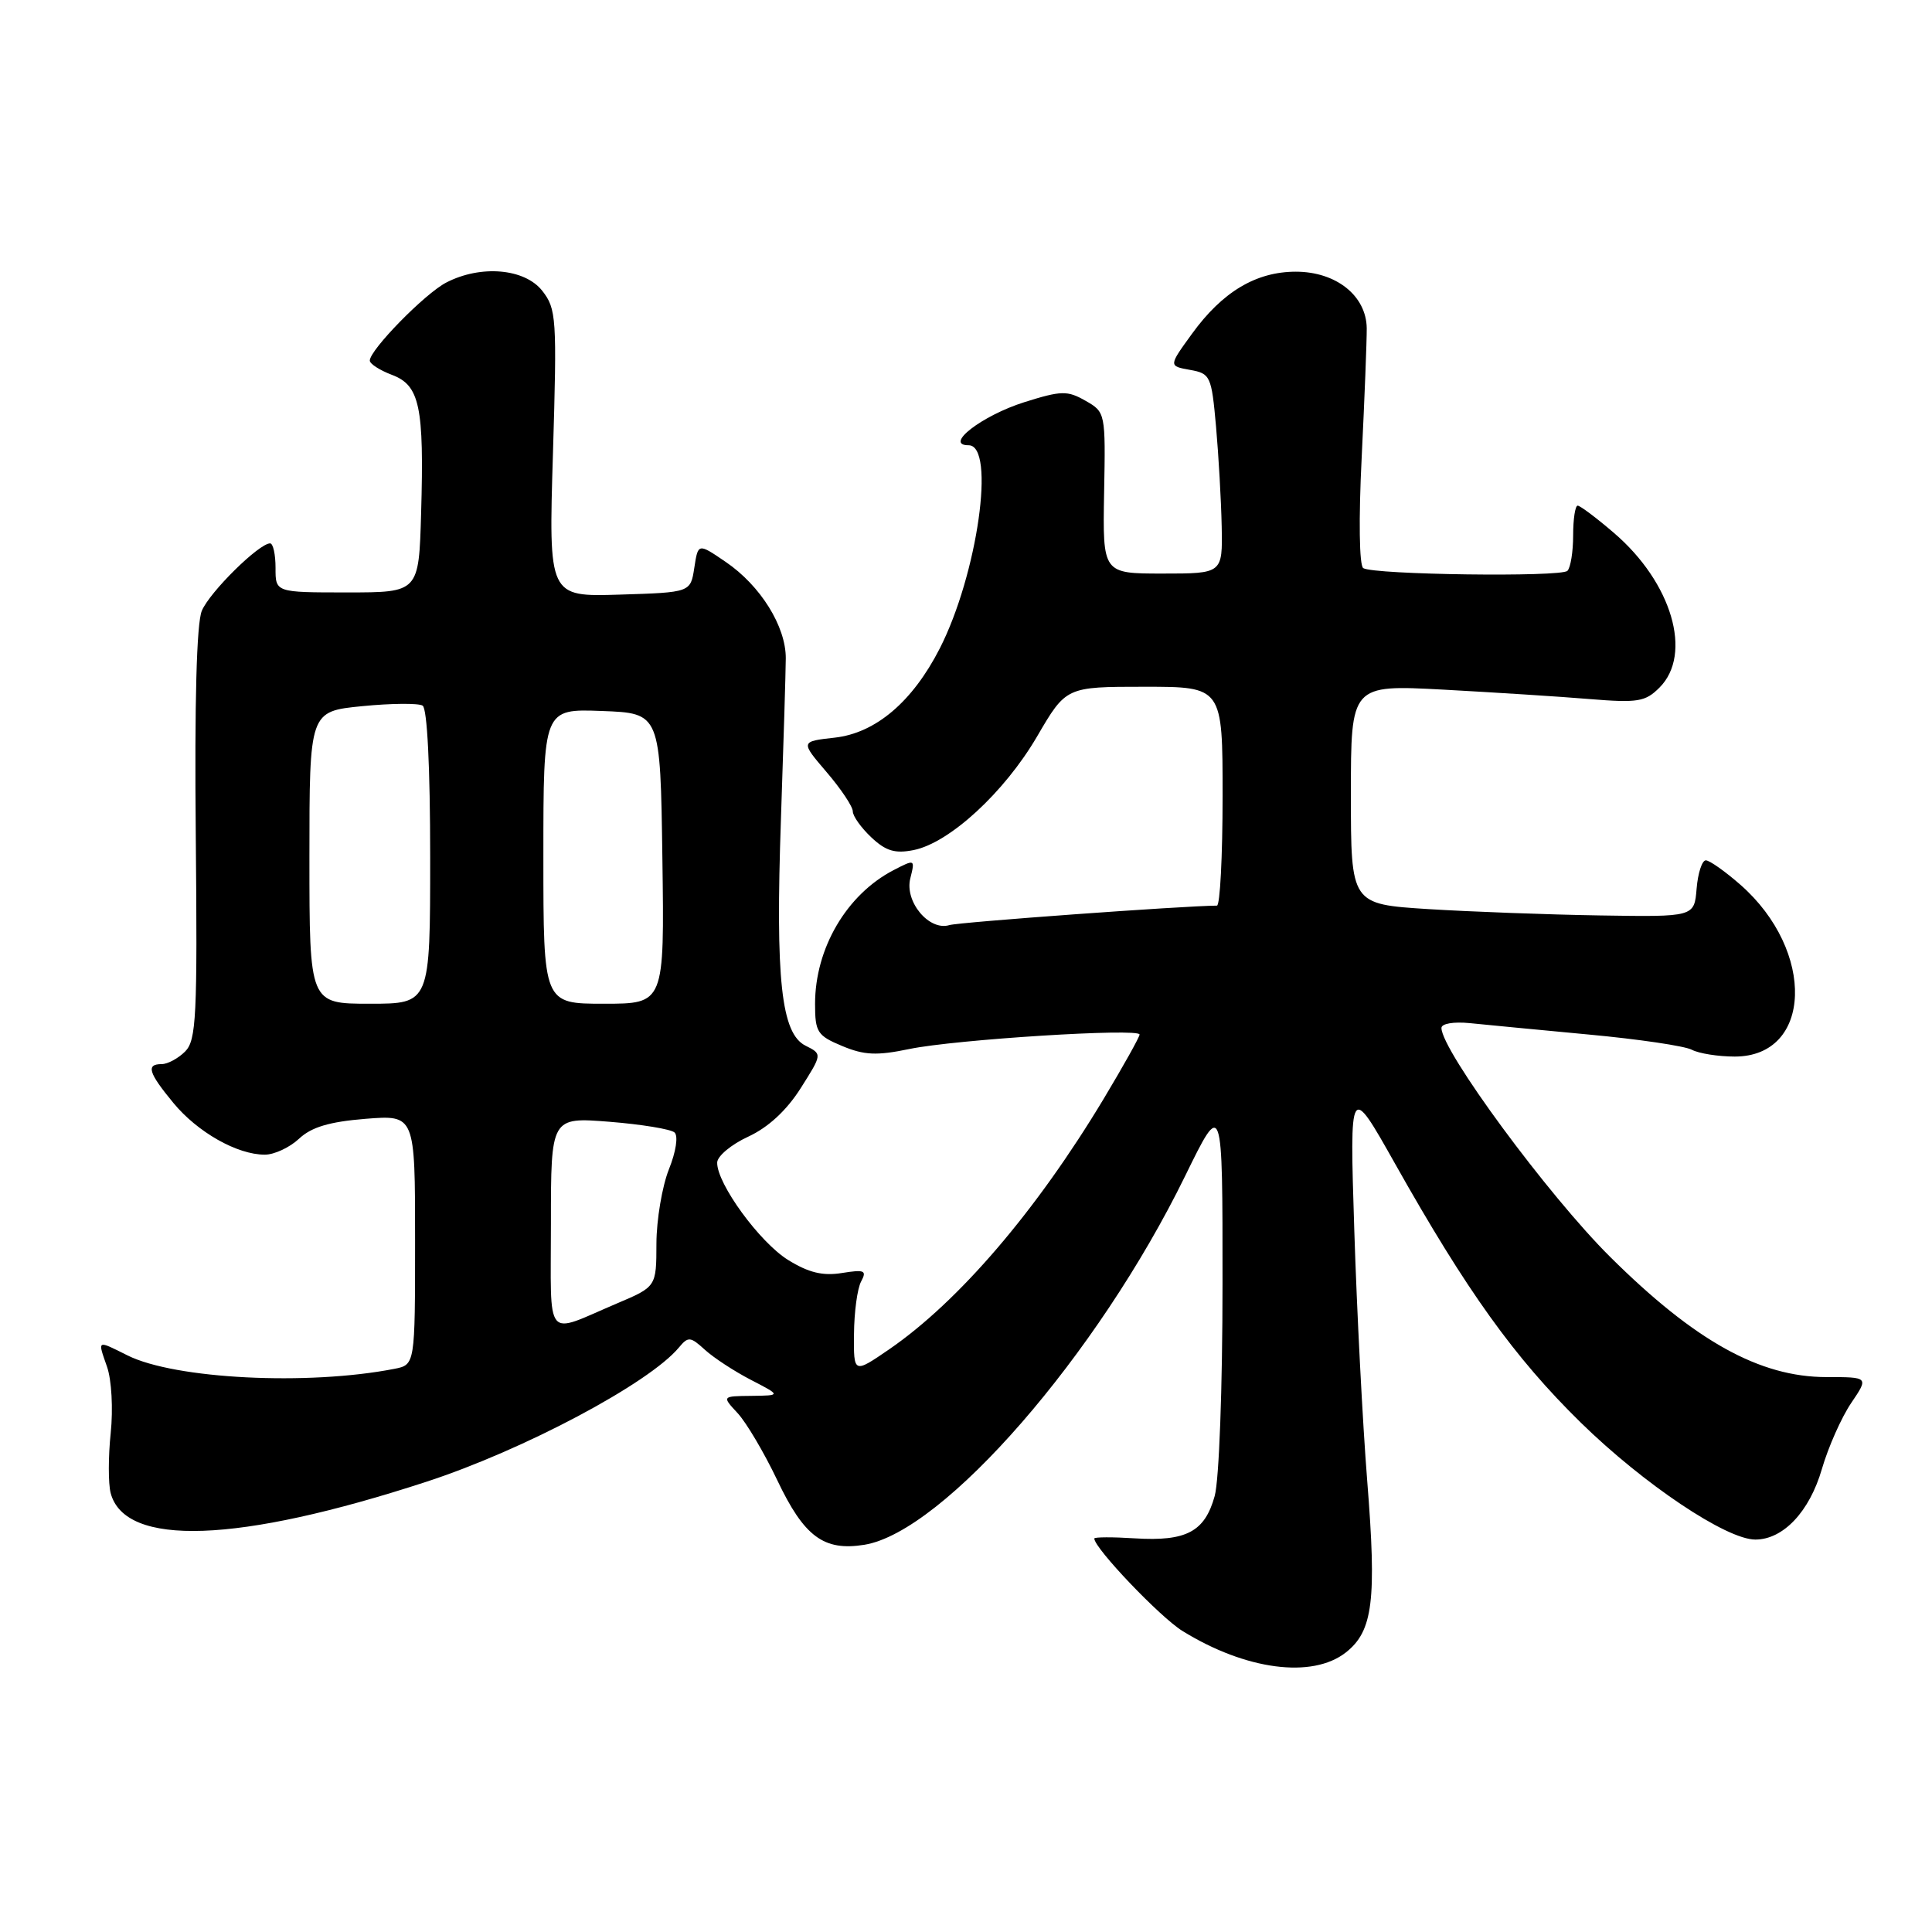 <?xml version="1.0" encoding="UTF-8" standalone="no"?>
<!DOCTYPE svg PUBLIC "-//W3C//DTD SVG 1.1//EN" "http://www.w3.org/Graphics/SVG/1.1/DTD/svg11.dtd" >
<svg xmlns="http://www.w3.org/2000/svg" xmlns:xlink="http://www.w3.org/1999/xlink" version="1.1" viewBox="0 0 256 256">
 <g >
 <path fill="currentColor"
d=" M 178.33 218.96 C 181.93 216.13 182.43 212.08 181.16 196.18 C 180.56 188.65 179.79 173.72 179.45 163.00 C 178.83 143.50 178.83 143.50 184.86 154.21 C 194.36 171.09 200.67 179.88 209.46 188.50 C 217.80 196.66 228.75 204.00 232.59 204.00 C 236.28 204.00 239.77 200.31 241.41 194.65 C 242.26 191.73 244.01 187.80 245.29 185.91 C 247.62 182.47 247.62 182.47 242.01 182.47 C 233.17 182.47 224.59 177.70 213.37 166.56 C 205.16 158.42 191.00 139.20 191.00 136.21 C 191.00 135.63 192.62 135.36 194.75 135.57 C 196.81 135.78 203.90 136.46 210.50 137.08 C 217.10 137.69 223.25 138.60 224.18 139.10 C 225.11 139.59 227.67 140.00 229.86 140.00 C 240.14 140.00 240.61 126.01 230.62 117.24 C 228.59 115.46 226.52 114.00 226.03 114.00 C 225.53 114.00 224.98 115.69 224.81 117.75 C 224.50 121.50 224.50 121.50 212.00 121.30 C 205.12 121.19 194.89 120.81 189.25 120.46 C 179.00 119.81 179.00 119.81 179.00 105.27 C 179.00 90.73 179.00 90.73 191.25 91.38 C 197.99 91.75 206.71 92.30 210.64 92.63 C 217.02 93.15 218.01 92.99 219.89 91.11 C 224.33 86.67 221.53 77.18 213.85 70.61 C 211.54 68.62 209.37 67.00 209.05 67.00 C 208.72 67.00 208.45 68.77 208.45 70.94 C 208.45 73.11 208.11 75.22 207.69 75.64 C 206.84 76.49 182.06 76.16 180.64 75.28 C 180.11 74.95 180.02 68.80 180.43 60.61 C 180.81 52.85 181.11 45.15 181.10 43.50 C 181.05 39.19 177.05 36.00 171.69 36.00 C 166.43 36.01 161.98 38.66 157.95 44.22 C 154.84 48.50 154.84 48.50 157.67 49.01 C 160.38 49.49 160.53 49.80 161.13 56.51 C 161.47 60.35 161.81 66.31 161.88 69.75 C 162.00 76.00 162.00 76.00 154.05 76.00 C 146.11 76.00 146.11 76.00 146.30 65.31 C 146.50 54.68 146.48 54.61 143.83 53.10 C 141.43 51.73 140.63 51.75 135.73 53.29 C 130.10 55.07 125.01 59.00 128.35 59.00 C 131.96 59.00 129.52 76.14 124.52 85.93 C 120.91 92.99 116.03 97.13 110.62 97.74 C 106.06 98.25 106.06 98.25 109.53 102.31 C 111.44 104.54 113.00 106.88 113.00 107.51 C 113.00 108.14 114.11 109.69 115.46 110.96 C 117.38 112.77 118.60 113.13 121.06 112.64 C 125.81 111.69 133.08 105.00 137.41 97.60 C 141.26 91.00 141.26 91.00 151.63 91.00 C 162.00 91.00 162.00 91.00 162.00 105.50 C 162.00 113.47 161.66 120.00 161.25 120.00 C 156.77 120.03 127.08 122.19 125.80 122.58 C 123.12 123.40 119.84 119.48 120.62 116.39 C 121.26 113.83 121.24 113.83 118.38 115.31 C 112.18 118.54 108.00 125.66 108.00 133.02 C 108.00 136.76 108.30 137.23 111.59 138.60 C 114.51 139.82 116.17 139.90 120.49 139.00 C 126.62 137.73 151.00 136.20 151.00 137.08 C 151.00 137.41 148.85 141.25 146.23 145.62 C 137.29 160.49 127.03 172.46 117.81 178.80 C 113.11 182.02 113.11 182.02 113.16 176.76 C 113.18 173.87 113.60 170.74 114.10 169.81 C 114.89 168.34 114.56 168.20 111.56 168.68 C 109.03 169.09 107.16 168.64 104.44 166.96 C 100.67 164.63 94.98 156.83 95.03 154.05 C 95.04 153.20 96.89 151.65 99.13 150.62 C 101.79 149.39 104.21 147.16 106.09 144.20 C 108.96 139.67 108.96 139.67 106.74 138.56 C 103.51 136.95 102.74 129.81 103.48 108.50 C 103.82 98.60 104.11 89.03 104.12 87.23 C 104.14 83.01 100.77 77.59 96.15 74.45 C 92.50 71.96 92.50 71.96 92.00 75.23 C 91.50 78.50 91.50 78.50 82.10 78.79 C 72.69 79.08 72.69 79.08 73.27 60.07 C 73.81 42.13 73.73 40.93 71.85 38.53 C 69.52 35.57 63.70 35.07 59.13 37.44 C 56.31 38.89 49.00 46.36 49.00 47.78 C 49.00 48.21 50.32 49.06 51.93 49.67 C 55.62 51.06 56.21 53.84 55.80 68.00 C 55.50 78.50 55.50 78.50 46.00 78.50 C 36.50 78.50 36.50 78.50 36.51 75.25 C 36.51 73.46 36.19 72.00 35.79 72.00 C 34.32 72.00 27.77 78.46 26.74 80.94 C 26.05 82.59 25.77 93.10 25.94 110.58 C 26.17 134.75 26.01 137.84 24.53 139.33 C 23.61 140.25 22.21 141.00 21.43 141.00 C 19.32 141.00 19.66 142.13 22.97 146.14 C 26.17 150.02 31.42 153.00 35.09 153.00 C 36.34 153.00 38.38 152.05 39.62 150.89 C 41.26 149.35 43.63 148.64 48.43 148.25 C 55.00 147.73 55.00 147.73 55.00 164.28 C 55.00 180.84 55.00 180.84 52.25 181.38 C 40.76 183.62 23.18 182.73 16.90 179.60 C 12.79 177.55 12.92 177.48 14.18 181.10 C 14.79 182.83 15.00 186.70 14.67 189.88 C 14.34 193.01 14.34 196.59 14.66 197.83 C 16.55 205.02 31.54 204.49 56.50 196.34 C 69.38 192.14 86.03 183.29 89.96 178.55 C 91.19 177.07 91.48 177.10 93.40 178.85 C 94.56 179.91 97.30 181.70 99.50 182.84 C 103.50 184.91 103.50 184.91 99.58 184.96 C 95.65 185.00 95.65 185.00 97.74 187.25 C 98.89 188.49 101.25 192.48 102.98 196.11 C 106.55 203.63 109.16 205.56 114.54 204.69 C 125.04 202.98 145.45 179.51 157.03 155.84 C 162.00 145.68 162.00 145.68 161.99 170.09 C 161.99 183.88 161.54 196.13 160.95 198.24 C 159.64 202.96 157.20 204.26 150.40 203.84 C 147.43 203.65 145.00 203.66 145.00 203.86 C 145.00 205.14 153.73 214.29 156.68 216.11 C 165.07 221.30 173.88 222.45 178.33 218.96 Z  M 73.00 162.12 C 73.00 148.03 73.00 148.03 80.75 148.64 C 85.01 148.98 88.90 149.62 89.38 150.06 C 89.89 150.52 89.57 152.62 88.63 154.95 C 87.74 157.20 86.99 161.62 86.98 164.77 C 86.97 170.50 86.97 170.50 81.73 172.72 C 72.04 176.84 73.00 178.01 73.00 162.12 Z  M 41.00 113.63 C 41.00 94.26 41.00 94.26 48.00 93.57 C 51.85 93.19 55.45 93.16 56.00 93.50 C 56.61 93.88 57.00 101.65 57.00 113.56 C 57.00 133.00 57.00 133.00 49.00 133.00 C 41.00 133.00 41.00 133.00 41.00 113.63 Z  M 72.00 113.46 C 72.00 93.92 72.00 93.92 79.75 94.21 C 87.50 94.50 87.50 94.50 87.77 113.75 C 88.04 133.00 88.04 133.00 80.02 133.00 C 72.00 133.00 72.00 133.00 72.00 113.46 Z "/>
</g>
</svg>